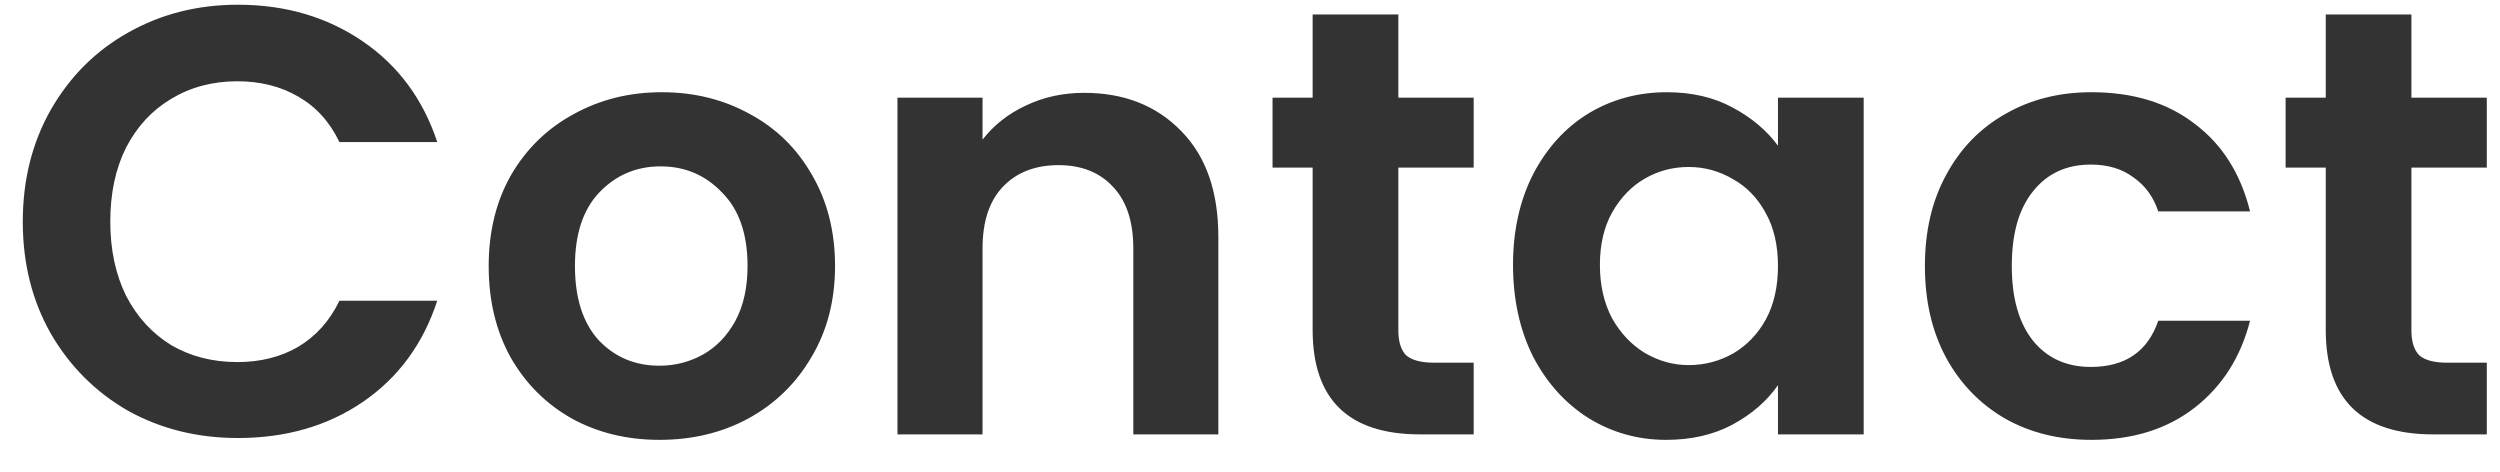 <svg width="53" height="10" viewBox="0 0 53 10" fill="none" xmlns="http://www.w3.org/2000/svg">
<path d="M0.483 4.7C0.483 3.815 0.681 3.025 1.076 2.329C1.479 1.625 2.025 1.079 2.712 0.693C3.408 0.298 4.185 0.1 5.044 0.1C6.049 0.1 6.929 0.358 7.685 0.873C8.441 1.388 8.969 2.101 9.27 3.012H7.196C6.989 2.582 6.697 2.26 6.319 2.046C5.95 1.831 5.521 1.723 5.031 1.723C4.507 1.723 4.039 1.848 3.627 2.097C3.223 2.338 2.905 2.681 2.673 3.128C2.45 3.574 2.338 4.098 2.338 4.7C2.338 5.292 2.45 5.816 2.673 6.271C2.905 6.718 3.223 7.066 3.627 7.315C4.039 7.556 4.507 7.676 5.031 7.676C5.521 7.676 5.95 7.568 6.319 7.354C6.697 7.13 6.989 6.804 7.196 6.375H9.27C8.969 7.294 8.441 8.011 7.685 8.526C6.938 9.033 6.057 9.286 5.044 9.286C4.185 9.286 3.408 9.093 2.712 8.707C2.025 8.311 1.479 7.766 1.076 7.07C0.681 6.375 0.483 5.584 0.483 4.7ZM13.98 9.325C13.293 9.325 12.674 9.175 12.125 8.874C11.575 8.565 11.141 8.131 10.823 7.573C10.514 7.014 10.36 6.37 10.36 5.64C10.36 4.91 10.518 4.266 10.836 3.708C11.163 3.149 11.605 2.72 12.163 2.419C12.722 2.11 13.344 1.955 14.031 1.955C14.719 1.955 15.341 2.11 15.9 2.419C16.458 2.72 16.896 3.149 17.214 3.708C17.54 4.266 17.703 4.91 17.703 5.64C17.703 6.37 17.536 7.014 17.201 7.573C16.875 8.131 16.428 8.565 15.861 8.874C15.303 9.175 14.676 9.325 13.98 9.325ZM13.98 7.753C14.306 7.753 14.611 7.676 14.895 7.521C15.187 7.358 15.419 7.117 15.591 6.8C15.762 6.482 15.848 6.095 15.848 5.64C15.848 4.962 15.668 4.442 15.307 4.081C14.955 3.712 14.521 3.527 14.006 3.527C13.49 3.527 13.057 3.712 12.704 4.081C12.361 4.442 12.189 4.962 12.189 5.64C12.189 6.319 12.357 6.843 12.692 7.212C13.035 7.573 13.465 7.753 13.98 7.753ZM22.982 1.968C23.832 1.968 24.519 2.239 25.043 2.78C25.567 3.312 25.829 4.06 25.829 5.022V9.209H24.026V5.266C24.026 4.7 23.884 4.266 23.6 3.965C23.317 3.656 22.93 3.501 22.441 3.501C21.943 3.501 21.547 3.656 21.256 3.965C20.972 4.266 20.83 4.7 20.83 5.266V9.209H19.026V2.071H20.83V2.96C21.071 2.651 21.376 2.411 21.745 2.239C22.123 2.058 22.535 1.968 22.982 1.968ZM29.645 3.553V7.006C29.645 7.246 29.701 7.422 29.812 7.534C29.932 7.637 30.13 7.689 30.405 7.689H31.242V9.209H30.108C28.588 9.209 27.828 8.47 27.828 6.993V3.553H26.978V2.071H27.828V0.306H29.645V2.071H31.242V3.553H29.645ZM32.076 5.614C32.076 4.893 32.218 4.253 32.501 3.695C32.793 3.136 33.184 2.707 33.673 2.406C34.172 2.106 34.726 1.955 35.335 1.955C35.868 1.955 36.332 2.063 36.727 2.277C37.131 2.492 37.453 2.763 37.693 3.089V2.071H39.51V9.209H37.693V8.165C37.461 8.5 37.139 8.78 36.727 9.003C36.323 9.218 35.855 9.325 35.322 9.325C34.721 9.325 34.172 9.17 33.673 8.861C33.184 8.552 32.793 8.118 32.501 7.56C32.218 6.993 32.076 6.344 32.076 5.614ZM37.693 5.64C37.693 5.202 37.607 4.828 37.435 4.519C37.264 4.201 37.032 3.961 36.74 3.798C36.448 3.626 36.134 3.54 35.799 3.54C35.464 3.54 35.155 3.622 34.872 3.785C34.588 3.948 34.356 4.189 34.176 4.506C34.004 4.816 33.918 5.185 33.918 5.614C33.918 6.044 34.004 6.422 34.176 6.748C34.356 7.066 34.588 7.311 34.872 7.483C35.164 7.654 35.473 7.74 35.799 7.74C36.134 7.74 36.448 7.659 36.74 7.495C37.032 7.324 37.264 7.083 37.435 6.774C37.607 6.456 37.693 6.078 37.693 5.64ZM40.808 5.64C40.808 4.901 40.958 4.257 41.259 3.708C41.559 3.149 41.976 2.72 42.508 2.419C43.041 2.11 43.651 1.955 44.338 1.955C45.223 1.955 45.953 2.179 46.528 2.625C47.112 3.063 47.503 3.682 47.701 4.481H45.755C45.652 4.171 45.476 3.931 45.227 3.759C44.986 3.579 44.686 3.489 44.325 3.489C43.81 3.489 43.402 3.677 43.101 4.055C42.8 4.425 42.65 4.953 42.65 5.64C42.65 6.319 42.8 6.847 43.101 7.225C43.402 7.594 43.81 7.779 44.325 7.779C45.055 7.779 45.532 7.452 45.755 6.8H47.701C47.503 7.573 47.112 8.187 46.528 8.642C45.944 9.097 45.214 9.325 44.338 9.325C43.651 9.325 43.041 9.175 42.508 8.874C41.976 8.565 41.559 8.135 41.259 7.586C40.958 7.027 40.808 6.379 40.808 5.64ZM51.122 3.553V7.006C51.122 7.246 51.178 7.422 51.29 7.534C51.41 7.637 51.607 7.689 51.882 7.689H52.72V9.209H51.586C50.066 9.209 49.306 8.47 49.306 6.993V3.553H48.455V2.071H49.306V0.306H51.122V2.071H52.72V3.553H51.122Z" fill="#333333"/>
</svg>
